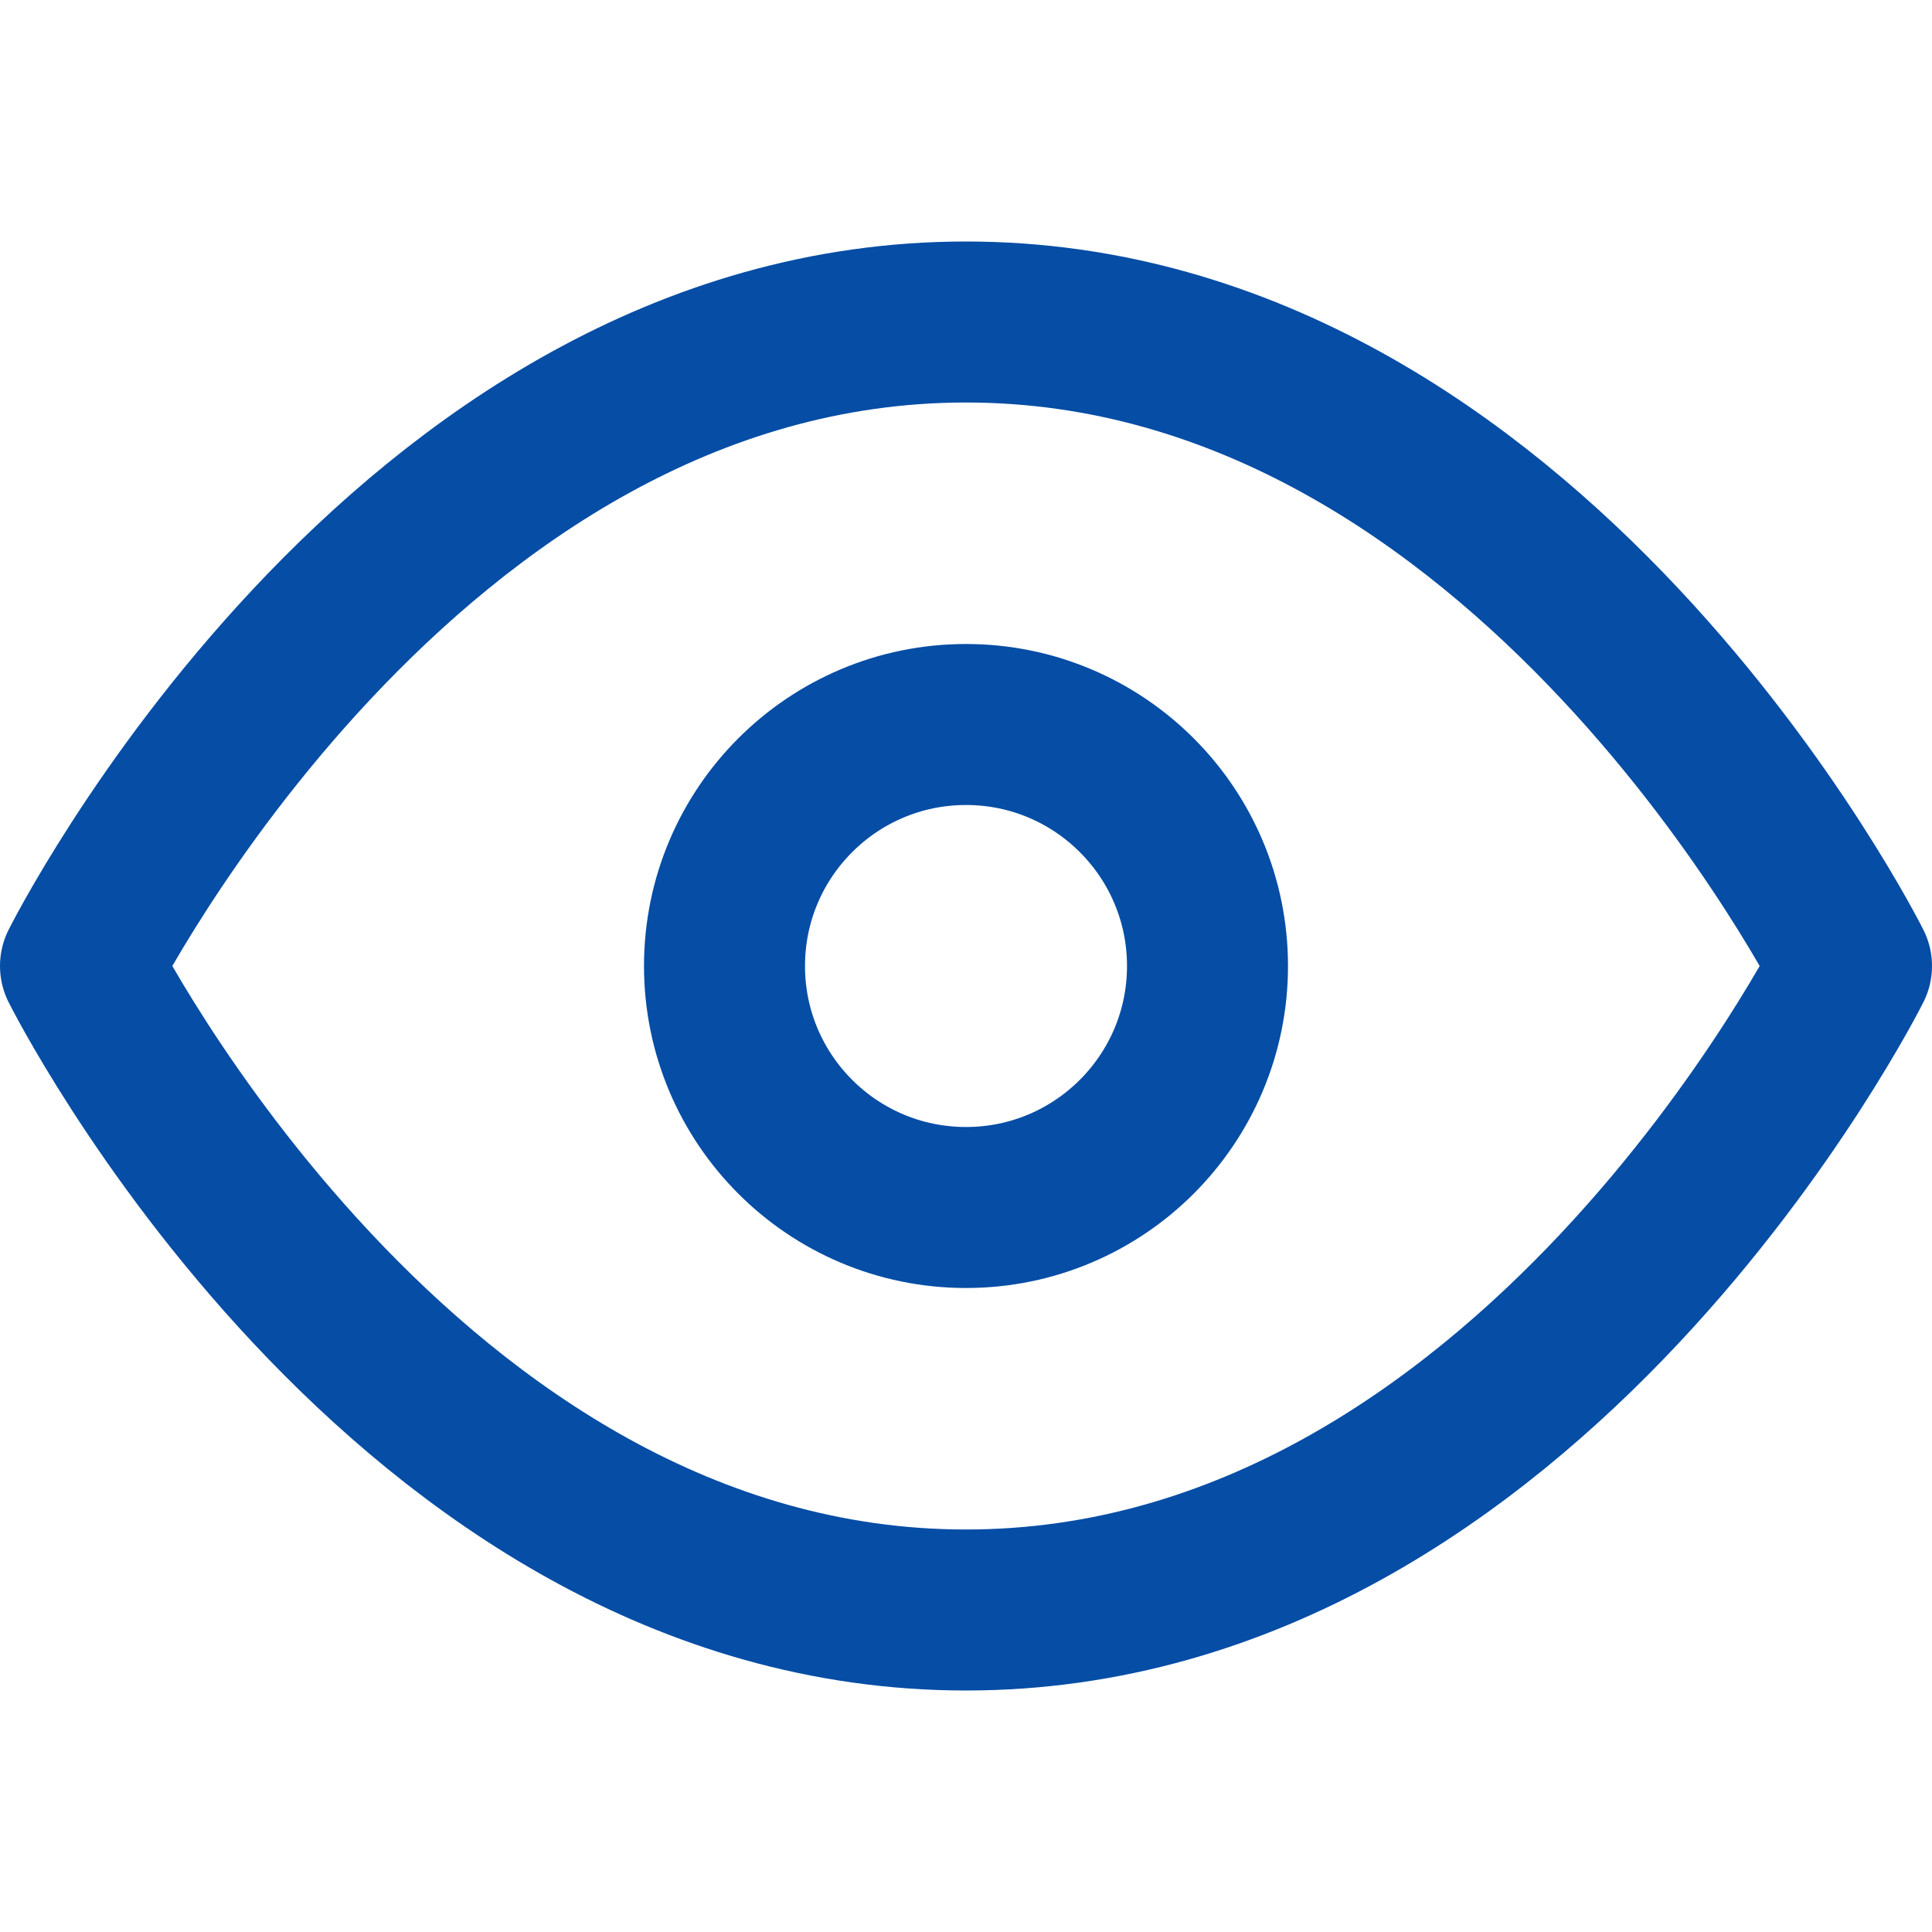 <svg xmlns="http://www.w3.org/2000/svg" width="24" height="24" viewBox="0 0 24 24" fill="none" stroke="#054DA5" stroke-width="2" stroke-linecap="round" stroke-linejoin="round" class="feather feather-eye"><path d="M1 12s4-8 11-8 11 8 11 8-4 8-11 8-11-8-11-8z"></path><circle cx="12" cy="12" r="3"></circle></svg>